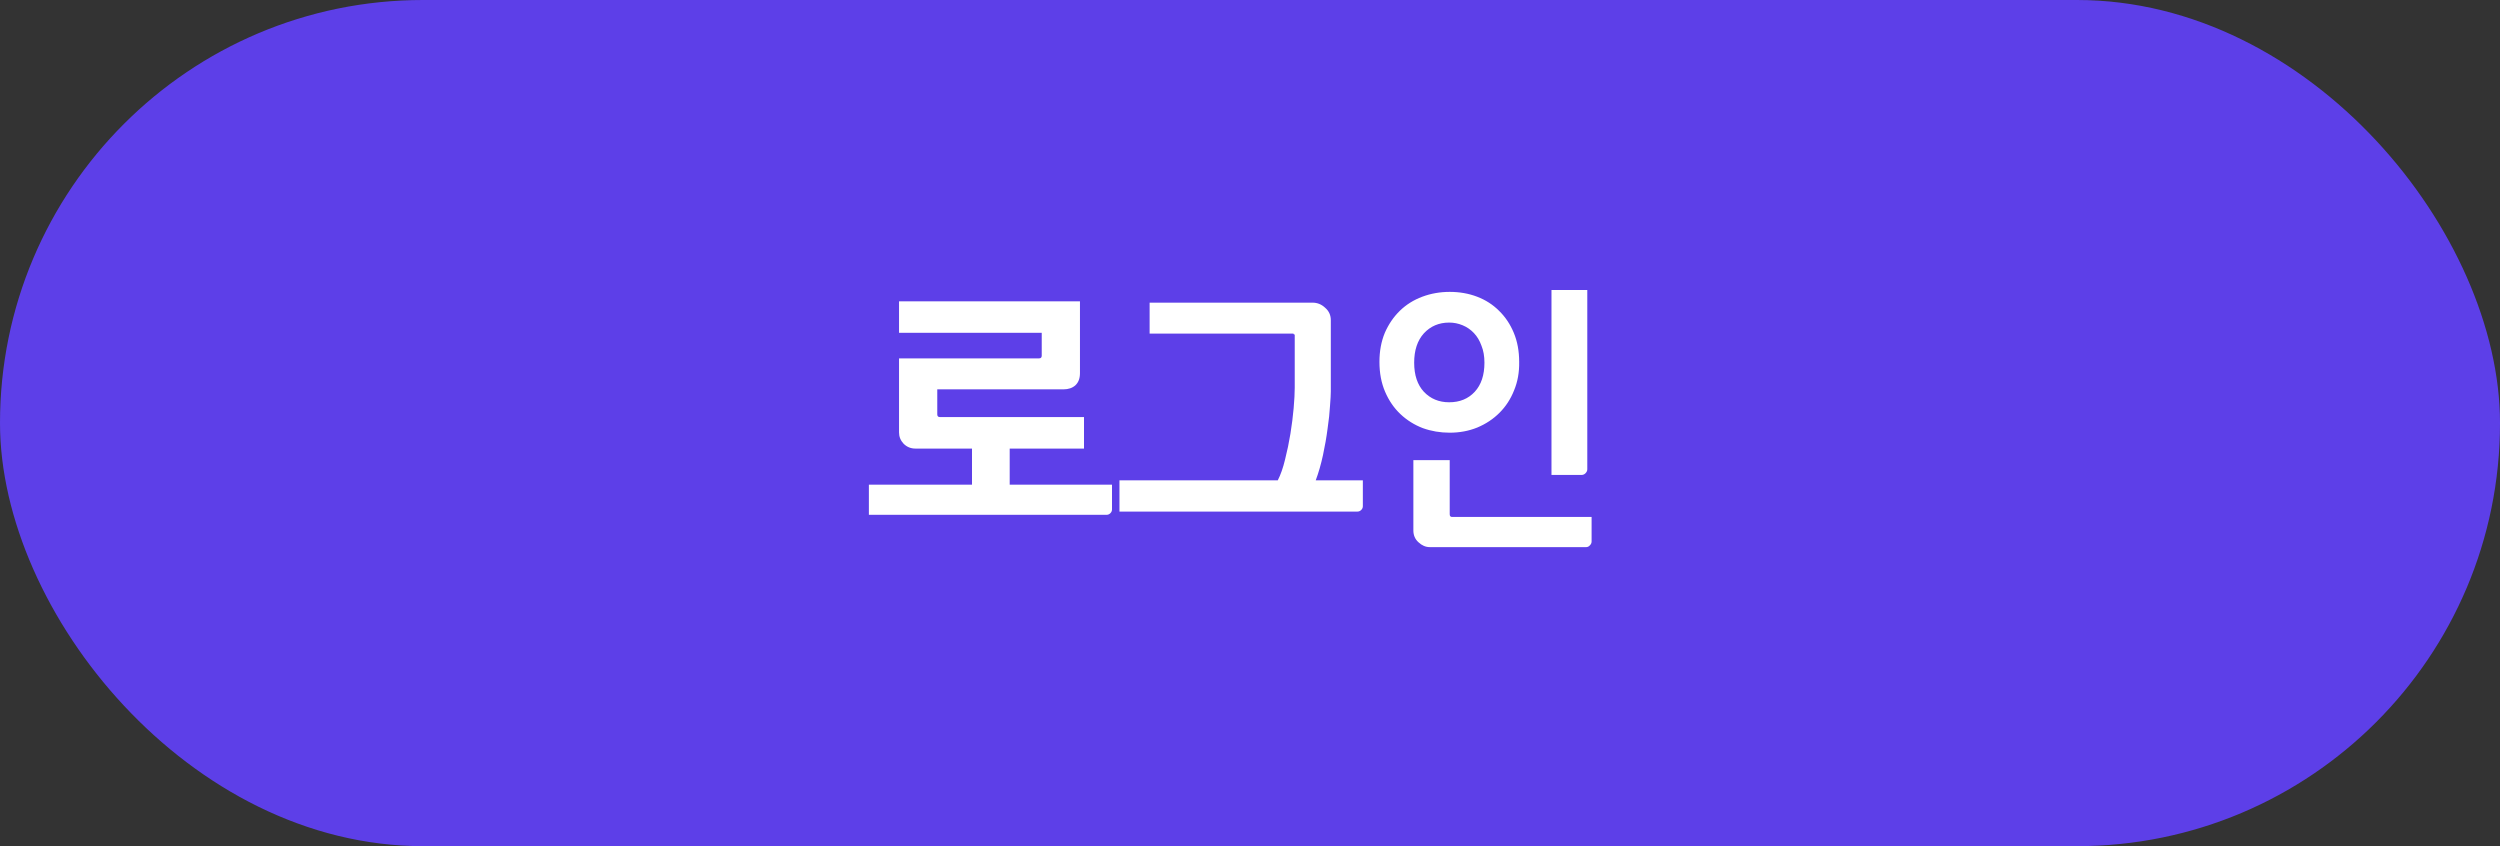 <svg width="130" height="44" viewBox="0 0 130 44" fill="none" xmlns="http://www.w3.org/2000/svg">
    <rect x="0" y="0" width="130" height="44" fill="#333333" stroke="none"/>
    <rect width="130" height="44" rx="22" fill="#5D3FE8"/>
    <path d="M45.182 25.202H50.544V23.326H47.604C47.361 23.326 47.156 23.242 46.988 23.074C46.829 22.906 46.75 22.71 46.75 22.486V18.636H54.03C54.123 18.636 54.17 18.589 54.17 18.496V17.306H46.75V15.668H56.158V19.406C56.158 19.677 56.079 19.887 55.92 20.036C55.761 20.176 55.556 20.246 55.304 20.246H48.738V21.548C48.738 21.641 48.785 21.688 48.878 21.688H56.368V23.326H52.504V25.202H57.824V26.49C57.824 26.565 57.796 26.63 57.74 26.686C57.684 26.742 57.619 26.77 57.544 26.77H45.182V25.202ZM58.212 26.602V24.978H66.444C66.593 24.689 66.719 24.329 66.822 23.9C66.934 23.461 67.027 23.013 67.102 22.556C67.176 22.099 67.232 21.655 67.27 21.226C67.307 20.797 67.326 20.442 67.326 20.162V17.39C67.326 17.399 67.312 17.399 67.284 17.39C67.265 17.371 67.256 17.357 67.256 17.348H59.78V15.738H68.25C68.502 15.738 68.721 15.827 68.908 16.004C69.104 16.172 69.202 16.387 69.202 16.648V20.358C69.202 20.507 69.188 20.759 69.16 21.114C69.141 21.459 69.099 21.851 69.034 22.29C68.978 22.729 68.898 23.186 68.796 23.662C68.693 24.138 68.567 24.577 68.418 24.978H70.868V26.322C70.868 26.397 70.84 26.462 70.784 26.518C70.728 26.574 70.662 26.602 70.588 26.602H58.212ZM71.731 18.818C71.731 18.258 71.825 17.754 72.011 17.306C72.207 16.858 72.469 16.475 72.795 16.158C73.122 15.841 73.509 15.598 73.957 15.43C74.405 15.262 74.881 15.178 75.385 15.178C75.899 15.178 76.375 15.262 76.813 15.43C77.252 15.598 77.63 15.841 77.947 16.158C78.274 16.475 78.531 16.858 78.717 17.306C78.904 17.754 78.997 18.258 78.997 18.818C79.007 19.359 78.918 19.854 78.731 20.302C78.554 20.75 78.302 21.137 77.975 21.464C77.649 21.791 77.261 22.047 76.813 22.234C76.375 22.411 75.899 22.5 75.385 22.5C74.891 22.5 74.424 22.421 73.985 22.262C73.547 22.094 73.159 21.851 72.823 21.534C72.487 21.217 72.221 20.829 72.025 20.372C71.829 19.915 71.731 19.397 71.731 18.818ZM80.677 24.698V15.08H82.539V24.404C82.539 24.479 82.507 24.549 82.441 24.614C82.385 24.67 82.315 24.698 82.231 24.698H80.677ZM82.763 28.156C82.763 28.231 82.735 28.296 82.679 28.352C82.623 28.417 82.558 28.45 82.483 28.45H74.349C74.135 28.45 73.939 28.366 73.761 28.198C73.584 28.039 73.495 27.834 73.495 27.582V23.928H75.385V26.742C75.385 26.798 75.399 26.835 75.427 26.854C75.455 26.873 75.479 26.882 75.497 26.882H82.763V28.156ZM73.537 18.86C73.537 19.504 73.705 20.008 74.041 20.372C74.387 20.736 74.825 20.918 75.357 20.918C75.908 20.918 76.351 20.736 76.687 20.372C77.023 20.008 77.191 19.504 77.191 18.86C77.191 18.524 77.14 18.23 77.037 17.978C76.944 17.717 76.813 17.497 76.645 17.32C76.477 17.143 76.281 17.007 76.057 16.914C75.833 16.821 75.6 16.774 75.357 16.774C74.825 16.774 74.387 16.961 74.041 17.334C73.705 17.707 73.537 18.216 73.537 18.86Z" fill="white"/>
</svg>
